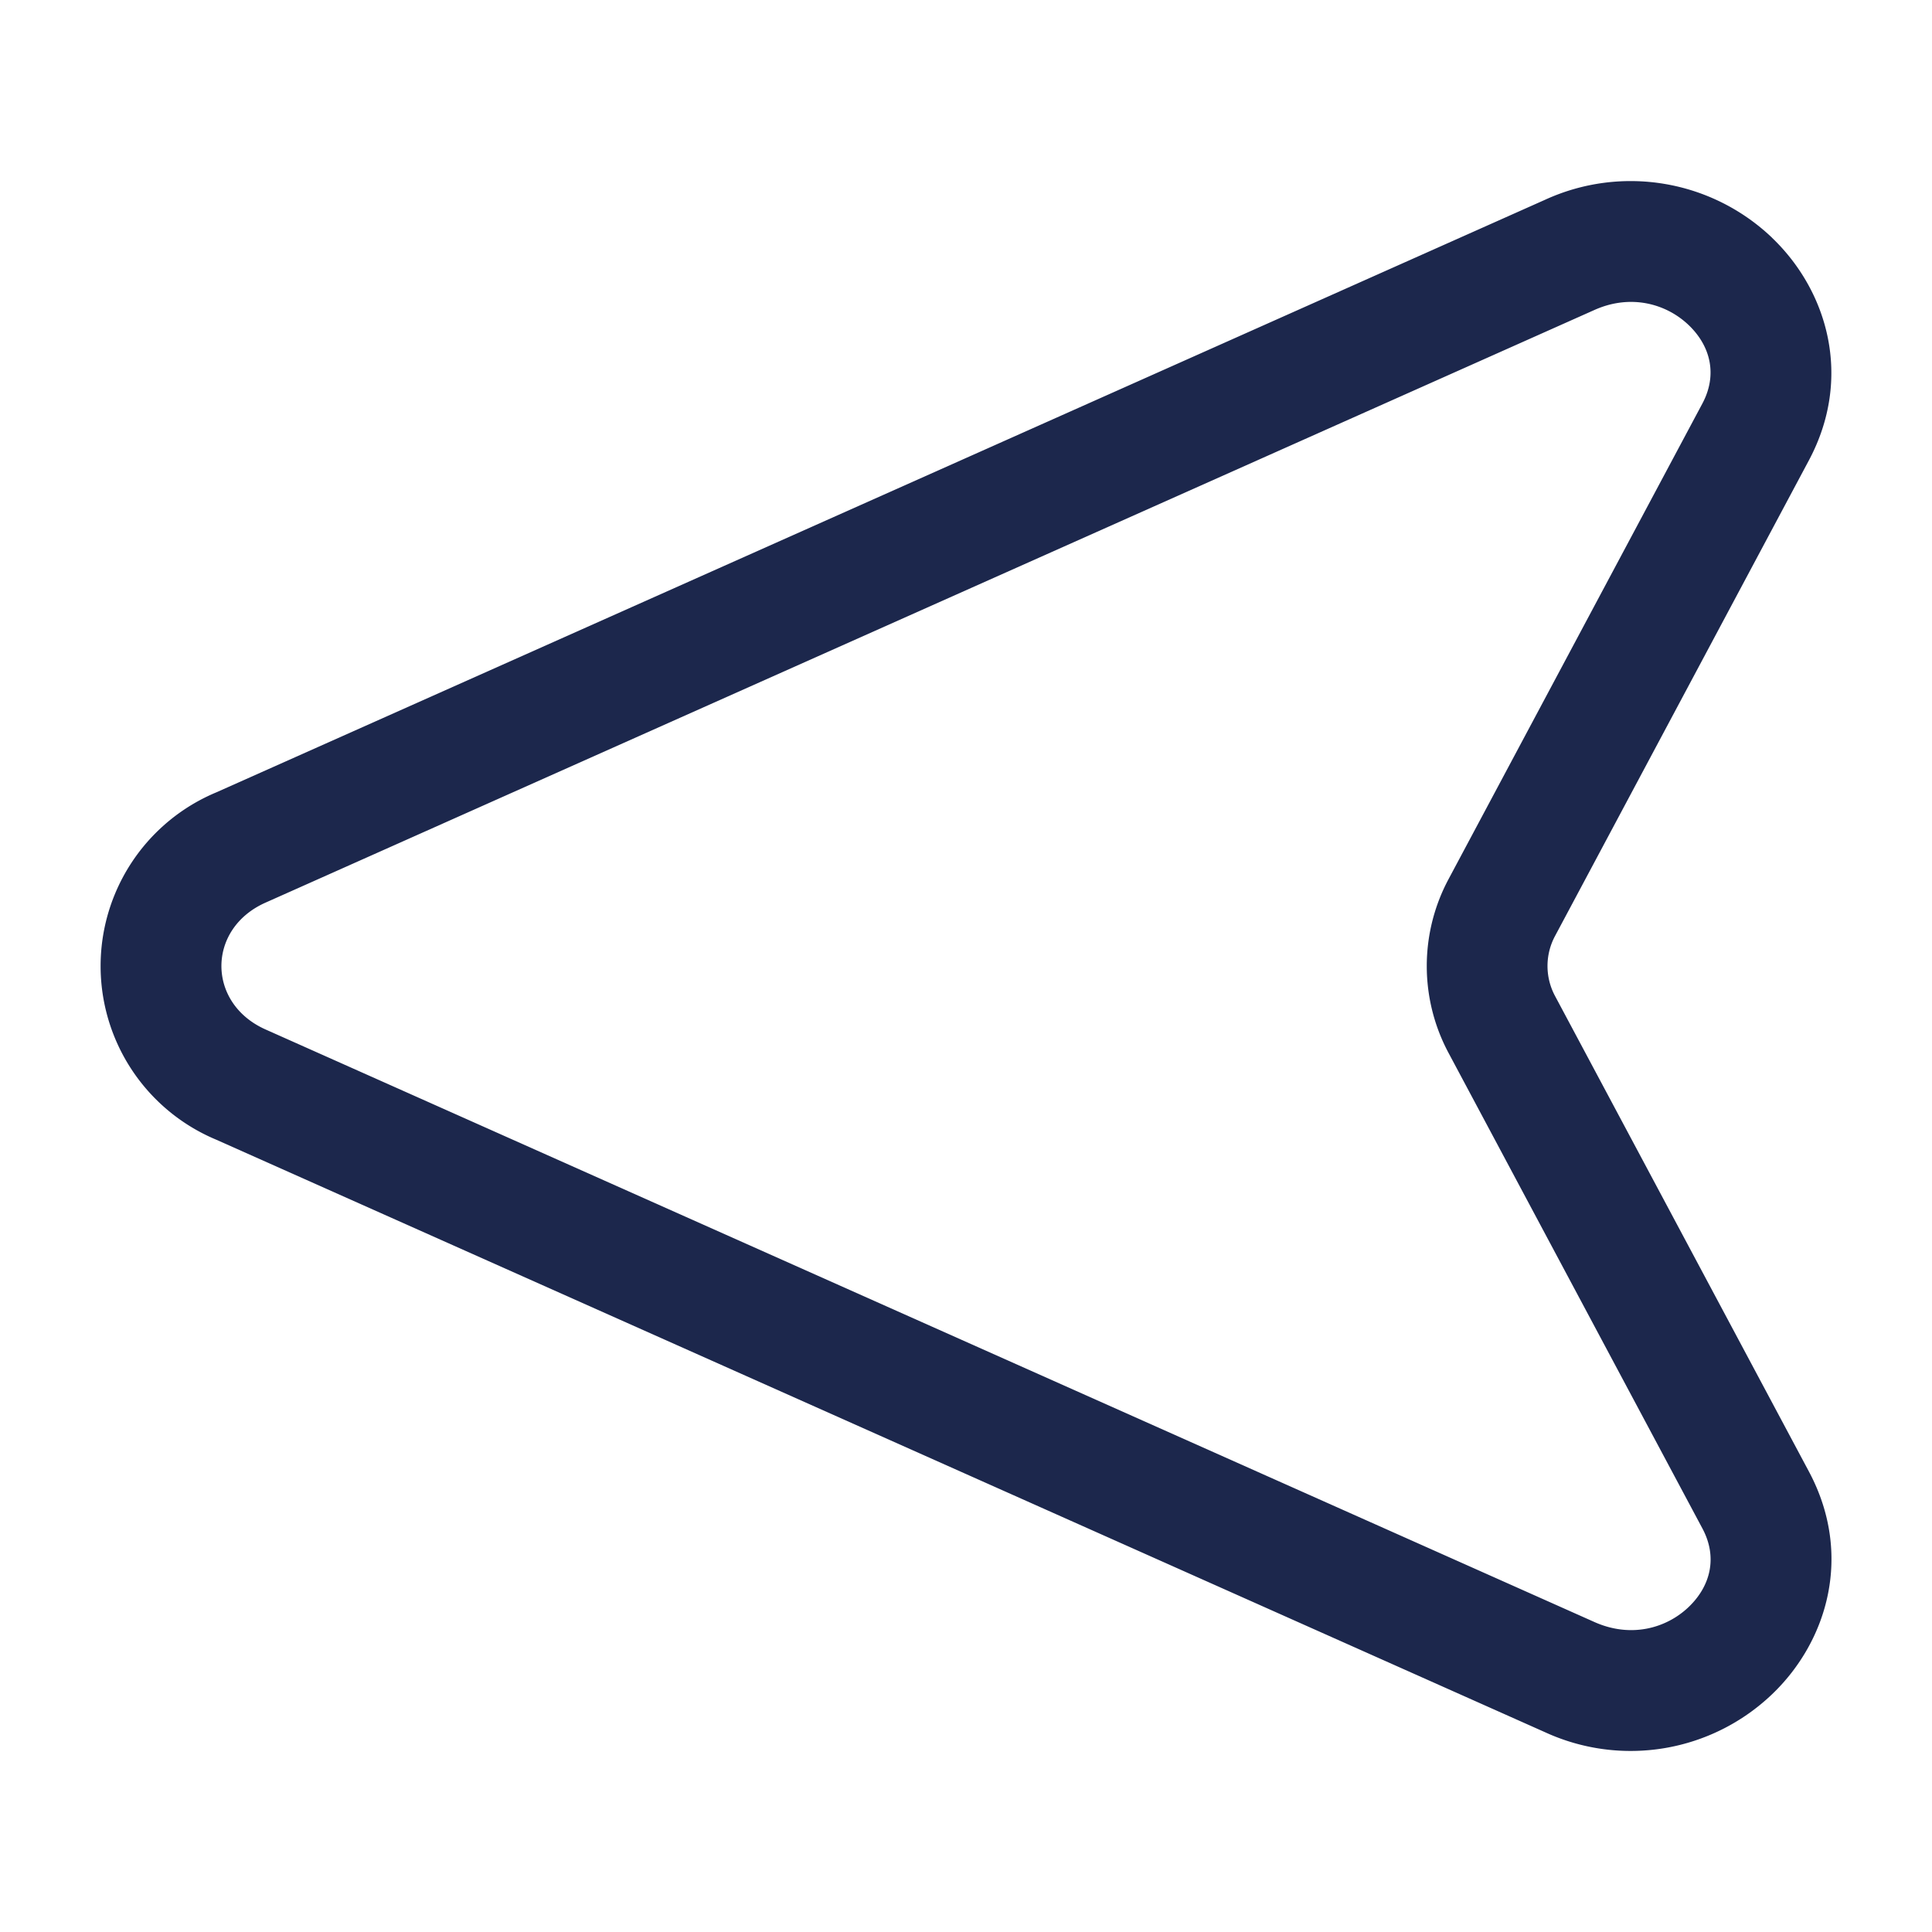 <svg xmlns="http://www.w3.org/2000/svg" width="24" height="24" fill="none">
  <path fill="#1C274C" fill-rule="evenodd" d="M22.013 2.953a2.546 2.546 0 0 0-2.816-.473L2.687 9.843a2.338 2.338 0 0 0 0 4.315l16.51 7.362a2.544 2.544 0 0 0 2.816-.473c.69-.659 1.009-1.735.458-2.767l-3.152-5.904-.662.354.662-.354a.789.789 0 0 1 0-.752L22.47 5.72c.55-1.031.232-2.108-.458-2.767Zm-1.036 1.085c.274.262.36.62.17.976l.662.353-.662-.353-3.151 5.904a2.289 2.289 0 0 0 0 2.165l3.152 5.904c.19.356.103.714-.171.976-.28.267-.72.387-1.169.187l-16.51-7.362c-.73-.326-.73-1.25 0-1.575l16.51-7.363c.448-.2.889-.079 1.169.188Z" clip-rule="evenodd"/>
</svg>
